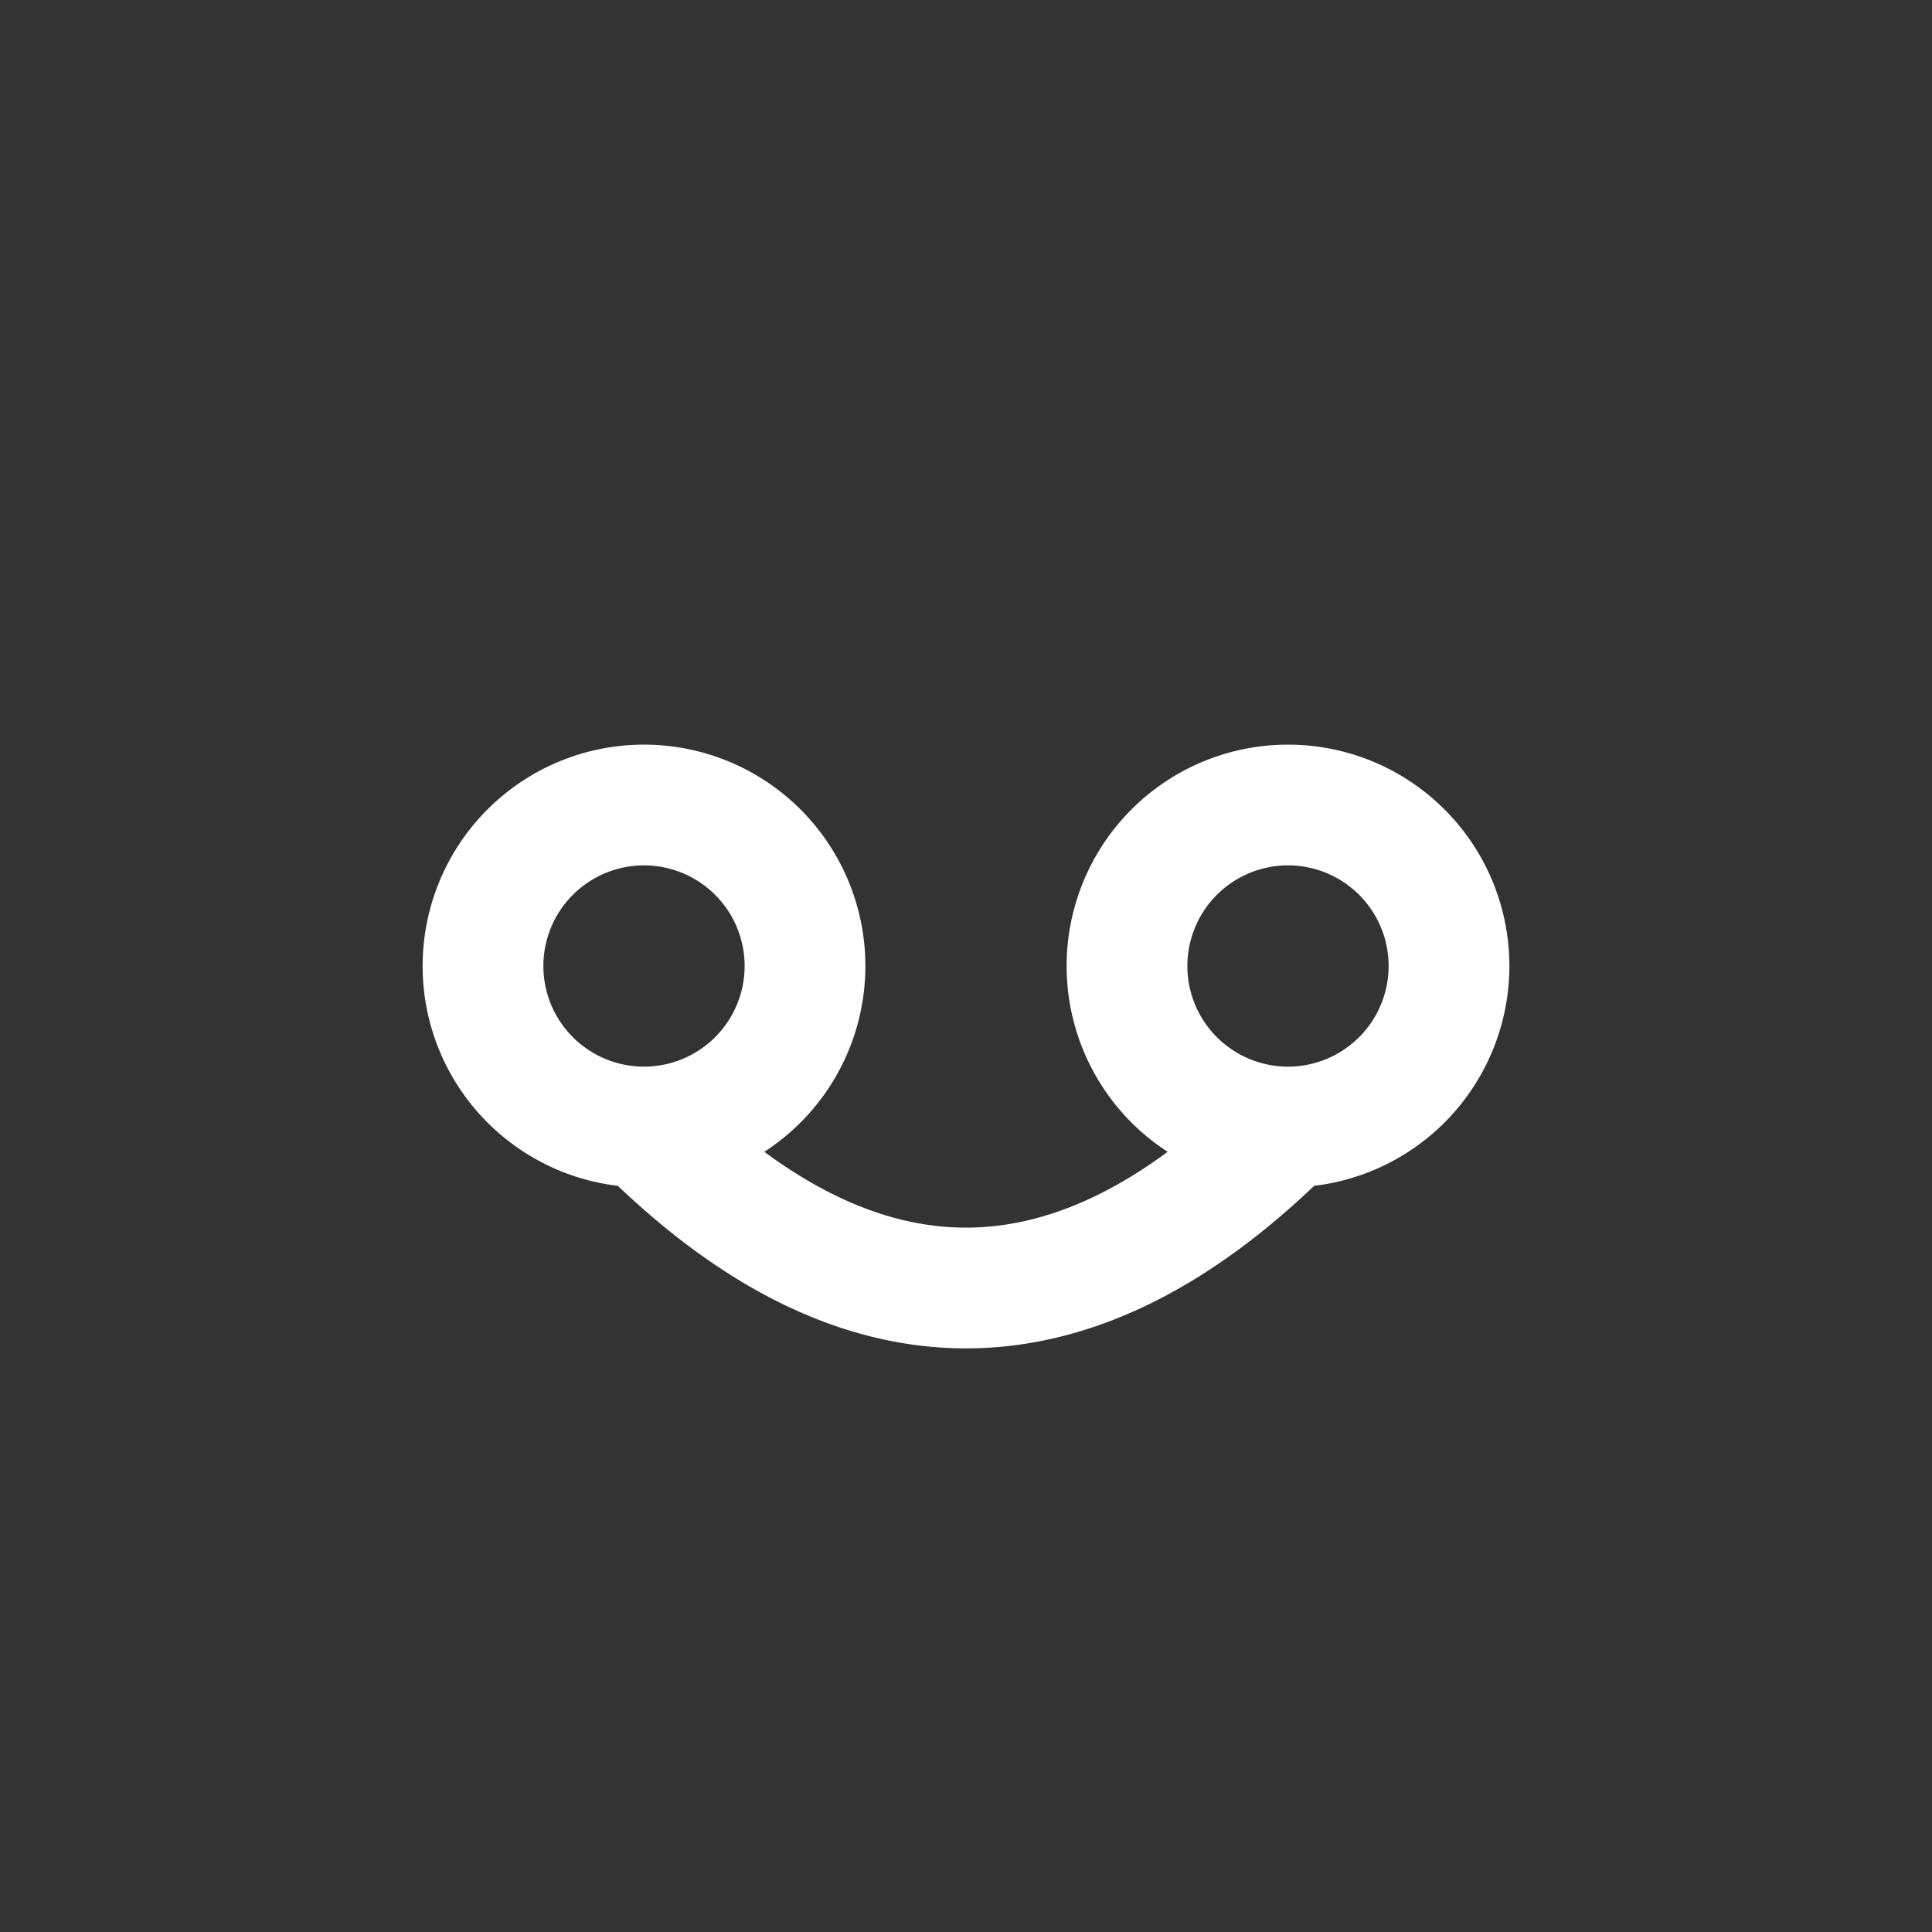 
<svg xmlns="http://www.w3.org/2000/svg" width="96" height="96" viewBox="0 0 96 96">
  <rect x="0" y="0" width="96" height="96" fill="#333333" stroke="none"/>
  <path d="M32 40 A8 8 0 1 1 32 56 A8 8 0 1 1 32 40 Z M64 40 A8 8 0 1 1 64 56 A8 8 0 1 1 64 40 Z M32 56 Q48 72 64 56" fill="none" stroke="white" stroke-width="6" stroke-linecap="round" stroke-linejoin="round"/>
</svg>
